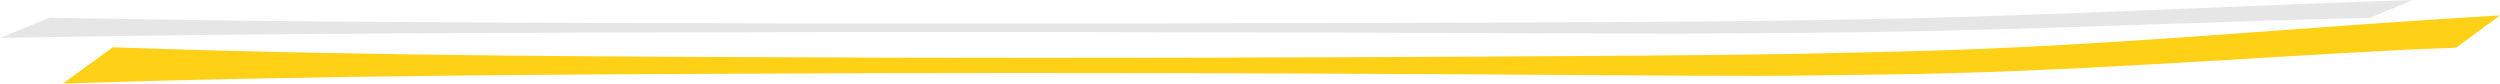 <?xml version="1.0" encoding="UTF-8" standalone="no"?>
<svg
   xmlns:dc="http://purl.org/dc/elements/1.1/"
   xmlns:cc="http://creativecommons.org/ns#"
   xmlns:rdf="http://www.w3.org/1999/02/22-rdf-syntax-ns#"
   xmlns:svg="http://www.w3.org/2000/svg"
   xmlns="http://www.w3.org/2000/svg"
   xmlns:sodipodi="http://sodipodi.sourceforge.net/DTD/sodipodi-0.dtd"
   xmlns:inkscape="http://www.inkscape.org/namespaces/inkscape"
   width="110.303mm"
   height="3.688mm"
   viewBox="0 0 110.303 3.688"
   version="1.1"
   id="svg8"
   inkscape:version="1.0.2 (e86c870879, 2021-01-15)">
  <defs
     id="defs2" />
  <sodipodi:namedview
     id="base"
     pagecolor="#ffffff"
     bordercolor="#666666"
     borderopacity="1.0"
     inkscape:pageopacity="0.0"
     inkscape:pageshadow="2"
     inkscape:zoom="1.979899"
     inkscape:cx="278.25974"
     inkscape:cy="30.814398"
     inkscape:document-units="mm"
     inkscape:current-layer="layer1"
     inkscape:document-rotation="0"
     showgrid="false"
     inkscape:window-width="1465"
     inkscape:window-height="1040"
     inkscape:window-x="26"
     inkscape:window-y="0"
     inkscape:window-maximized="0"
     fit-margin-top="0"
     fit-margin-left="0"
     fit-margin-right="0"
     fit-margin-bottom="0" />
  <g
     inkscape:label="Warstwa 1"
     inkscape:groupmode="layer"
     id="layer1"
     transform="translate(-17.86,-41.526)">
    <path
       style="fill:#ffd116;stroke-width:0.265"
       id="path33"
       d="m 20.628,45.214 c 11.865,-0.391 23.738,-0.412 35.608,-0.459 8.606,-0.022 17.213,0.001 25.819,0.047 1.947,0.01 11.239,0.079 13.498,0.071 1.906,-0.006 3.811,-0.043 5.716,-0.064 7.573,-0.097 15.125,-0.702 22.686,-1.086 0.757,-0.031 1.514,-0.062 2.271,-0.094 0,0 1.938,-1.423 1.938,-1.423 v 0 c -0.78,0.047 -1.559,0.095 -2.339,0.142 -7.71,0.494 -15.408,1.209 -23.134,1.425 -1.936,0.045 -3.871,0.101 -5.807,0.134 -3.736,0.062 -10.134,0.098 -13.756,0.117 -8.649,0.045 -17.299,0.069 -25.948,0.047 -11.448,-0.046 -22.901,-0.055 -34.344,-0.459 0,0 -2.208,1.604 -2.208,1.604 z" />
    <path
       style="fill:#e6e6e6;stroke-width:0.196"
       id="path33-5"
       d="m 17.86,43.198 c 11.747,-0.217 23.502,-0.229 35.254,-0.255 8.521,-0.012 17.042,7.05e-4 25.563,0.026 1.927,0.006 11.127,0.044 13.364,0.04 1.887,-0.004 3.773,-0.024 5.659,-0.036 7.498,-0.054 14.974,-0.39 22.46,-0.604 0.749,-0.017 1.499,-0.035 2.248,-0.052 0,0 1.918,-0.791 1.918,-0.791 v 0 c -0.772,0.026 -1.544,0.053 -2.316,0.079 -7.633,0.274 -15.255,0.672 -22.904,0.792 -1.917,0.025 -3.833,0.056 -5.75,0.074 -3.699,0.035 -10.034,0.054 -13.619,0.065 -8.563,0.025 -17.127,0.038 -25.69,0.026 -11.334,-0.026 -22.674,-0.031 -34.002,-0.255 0,0 -2.186,0.892 -2.186,0.892 z" />
  </g>
</svg>
